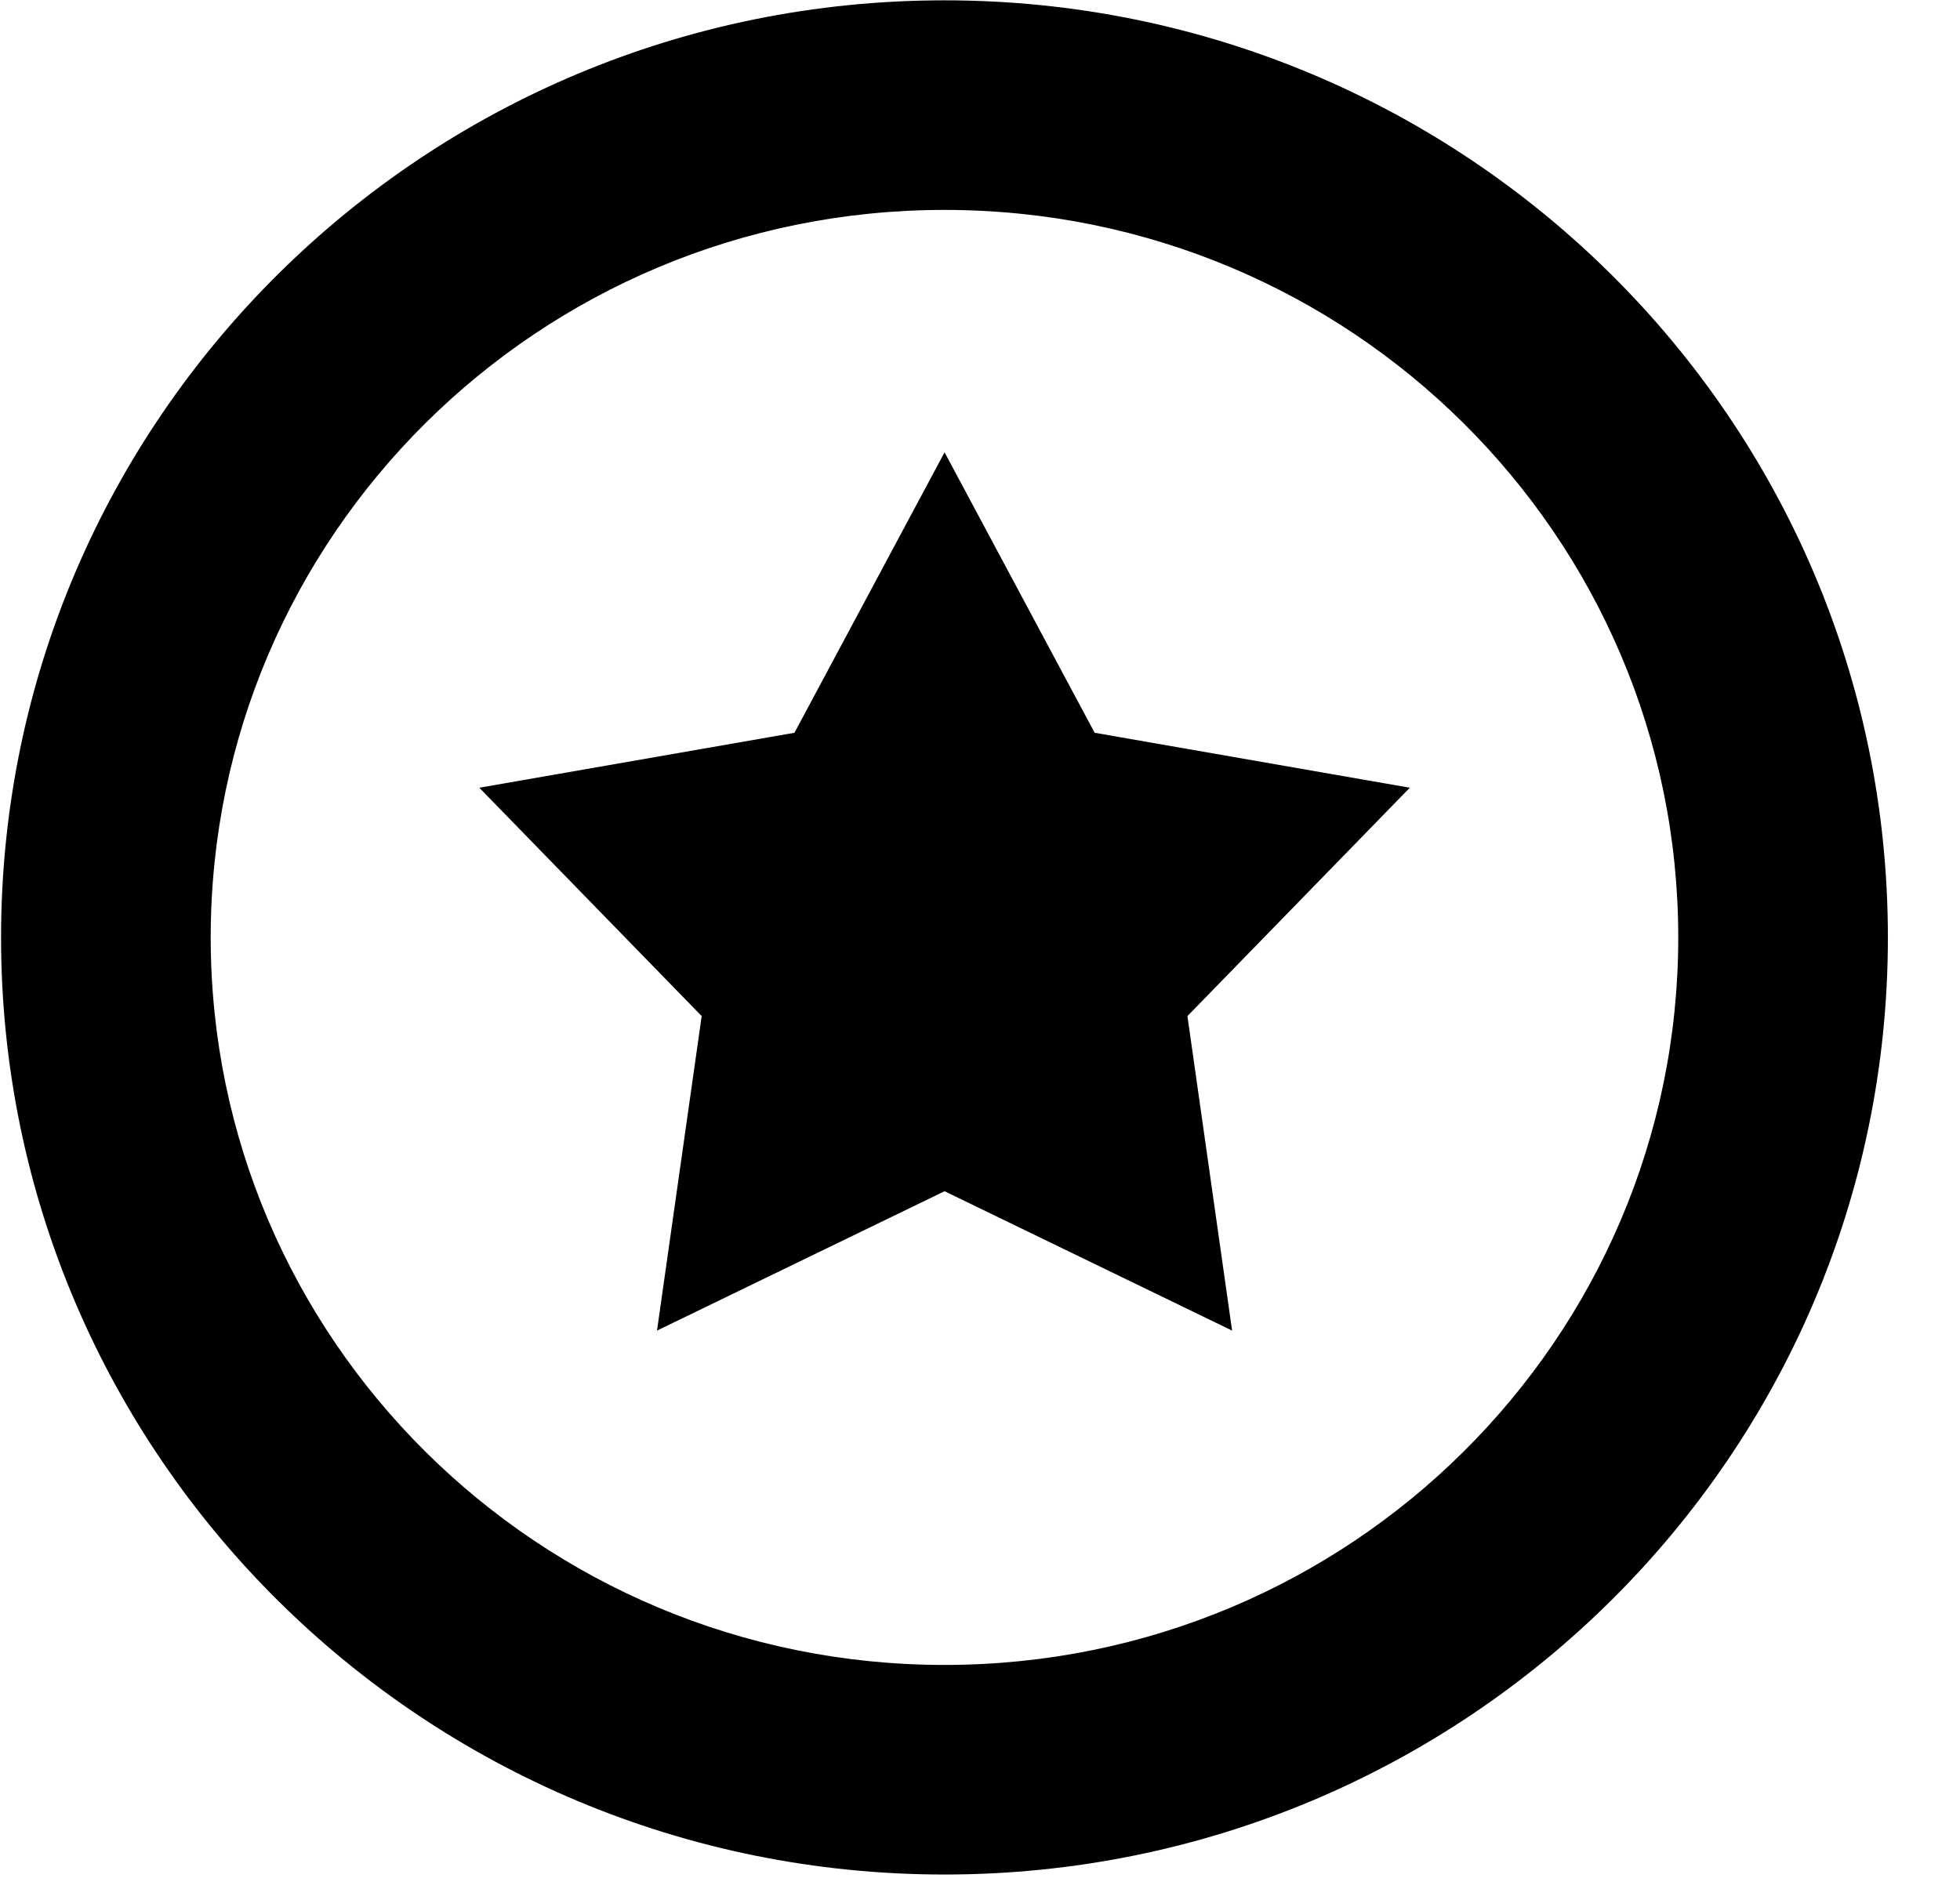 <svg viewBox="0 0 24 23" xmlns="http://www.w3.org/2000/svg">
<g clip-path="url(#clip0_7_360)">
<path fill-rule="evenodd" clip-rule="evenodd" d="M0.013 11.482C0.013 5.134 5.194 0.004 11.565 0.004C17.936 0.004 23.117 5.134 23.117 11.482C23.117 17.829 17.936 22.959 11.565 22.959C5.194 22.959 0.013 17.829 0.013 11.482ZM11.565 2.571C6.594 2.571 2.58 6.569 2.58 11.482C2.58 16.394 6.594 20.392 11.565 20.392C16.536 20.392 20.55 16.394 20.55 11.482C20.55 6.569 16.536 2.571 11.565 2.571Z"/>
<path d="M11.566 5.54L13.404 8.975L17.263 9.648L14.54 12.445L15.087 16.297L11.566 14.59L8.045 16.297L8.592 12.445L5.869 9.648L9.728 8.975L11.566 5.54Z"/>
</g>
<defs>
<clipPath id="clip0_7_360">
<rect width="23.134" height="23"/>
</clipPath>
</defs>
</svg>
